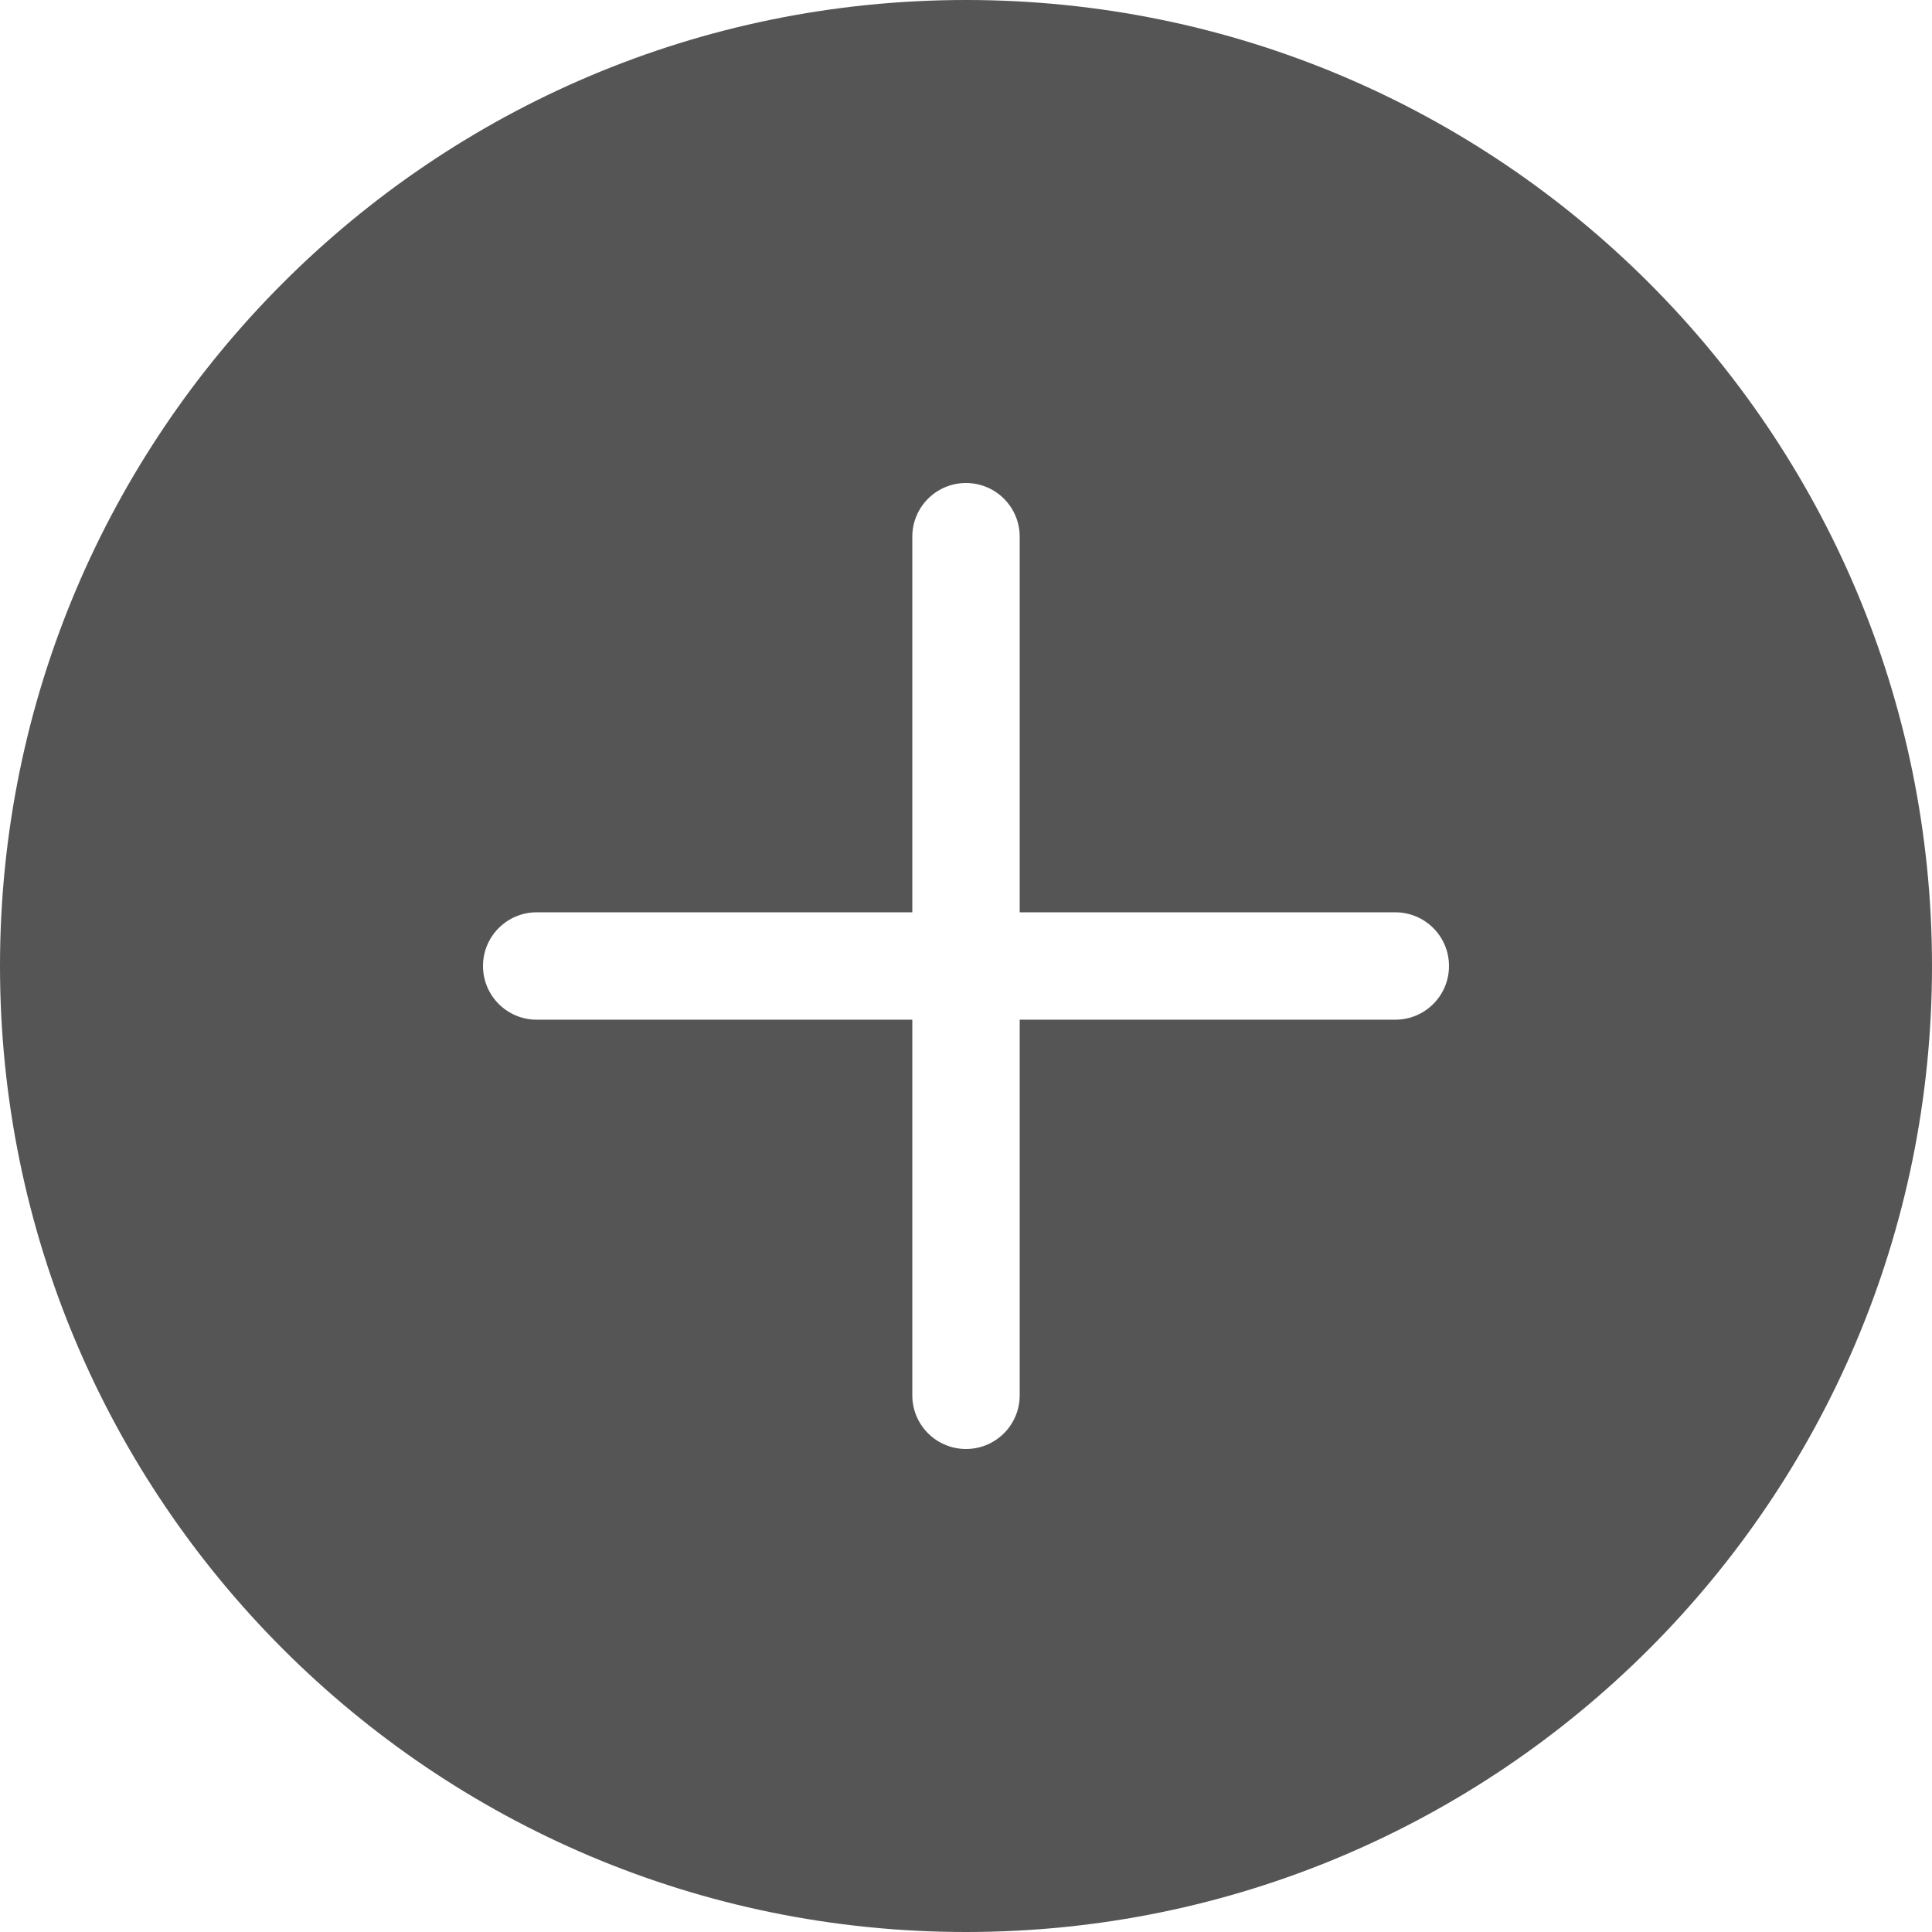 <svg xmlns="http://www.w3.org/2000/svg" width="24" height="24" viewBox="0 0 24 24">
  <g fill="none" fill-rule="evenodd" transform="translate(-312 -600)">
    <path fill="#555" fill-rule="nonzero" d="M12.667,11.333 L12.667,6.667 C12.667,6.298 12.368,6 12,6 C11.632,6 11.333,6.298 11.333,6.667 L11.333,11.333 L6.667,11.333 C6.298,11.333 6,11.632 6,12 C6,12.368 6.298,12.667 6.667,12.667 L11.333,12.667 L11.333,17.333 C11.333,17.702 11.632,18 12,18 C12.368,18 12.667,17.702 12.667,17.333 L12.667,12.667 L17.333,12.667 C17.702,12.667 18,12.368 18,12 C18,11.632 17.702,11.333 17.333,11.333 L12.667,11.333 Z M12,24 C5.373,24 0,18.627 0,12 C0,5.373 5.373,0 12,0 C18.627,0 24,5.373 24,12 C24,18.627 18.627,24 12,24 Z" transform="translate(312 600)"/>
  </g>
</svg>
